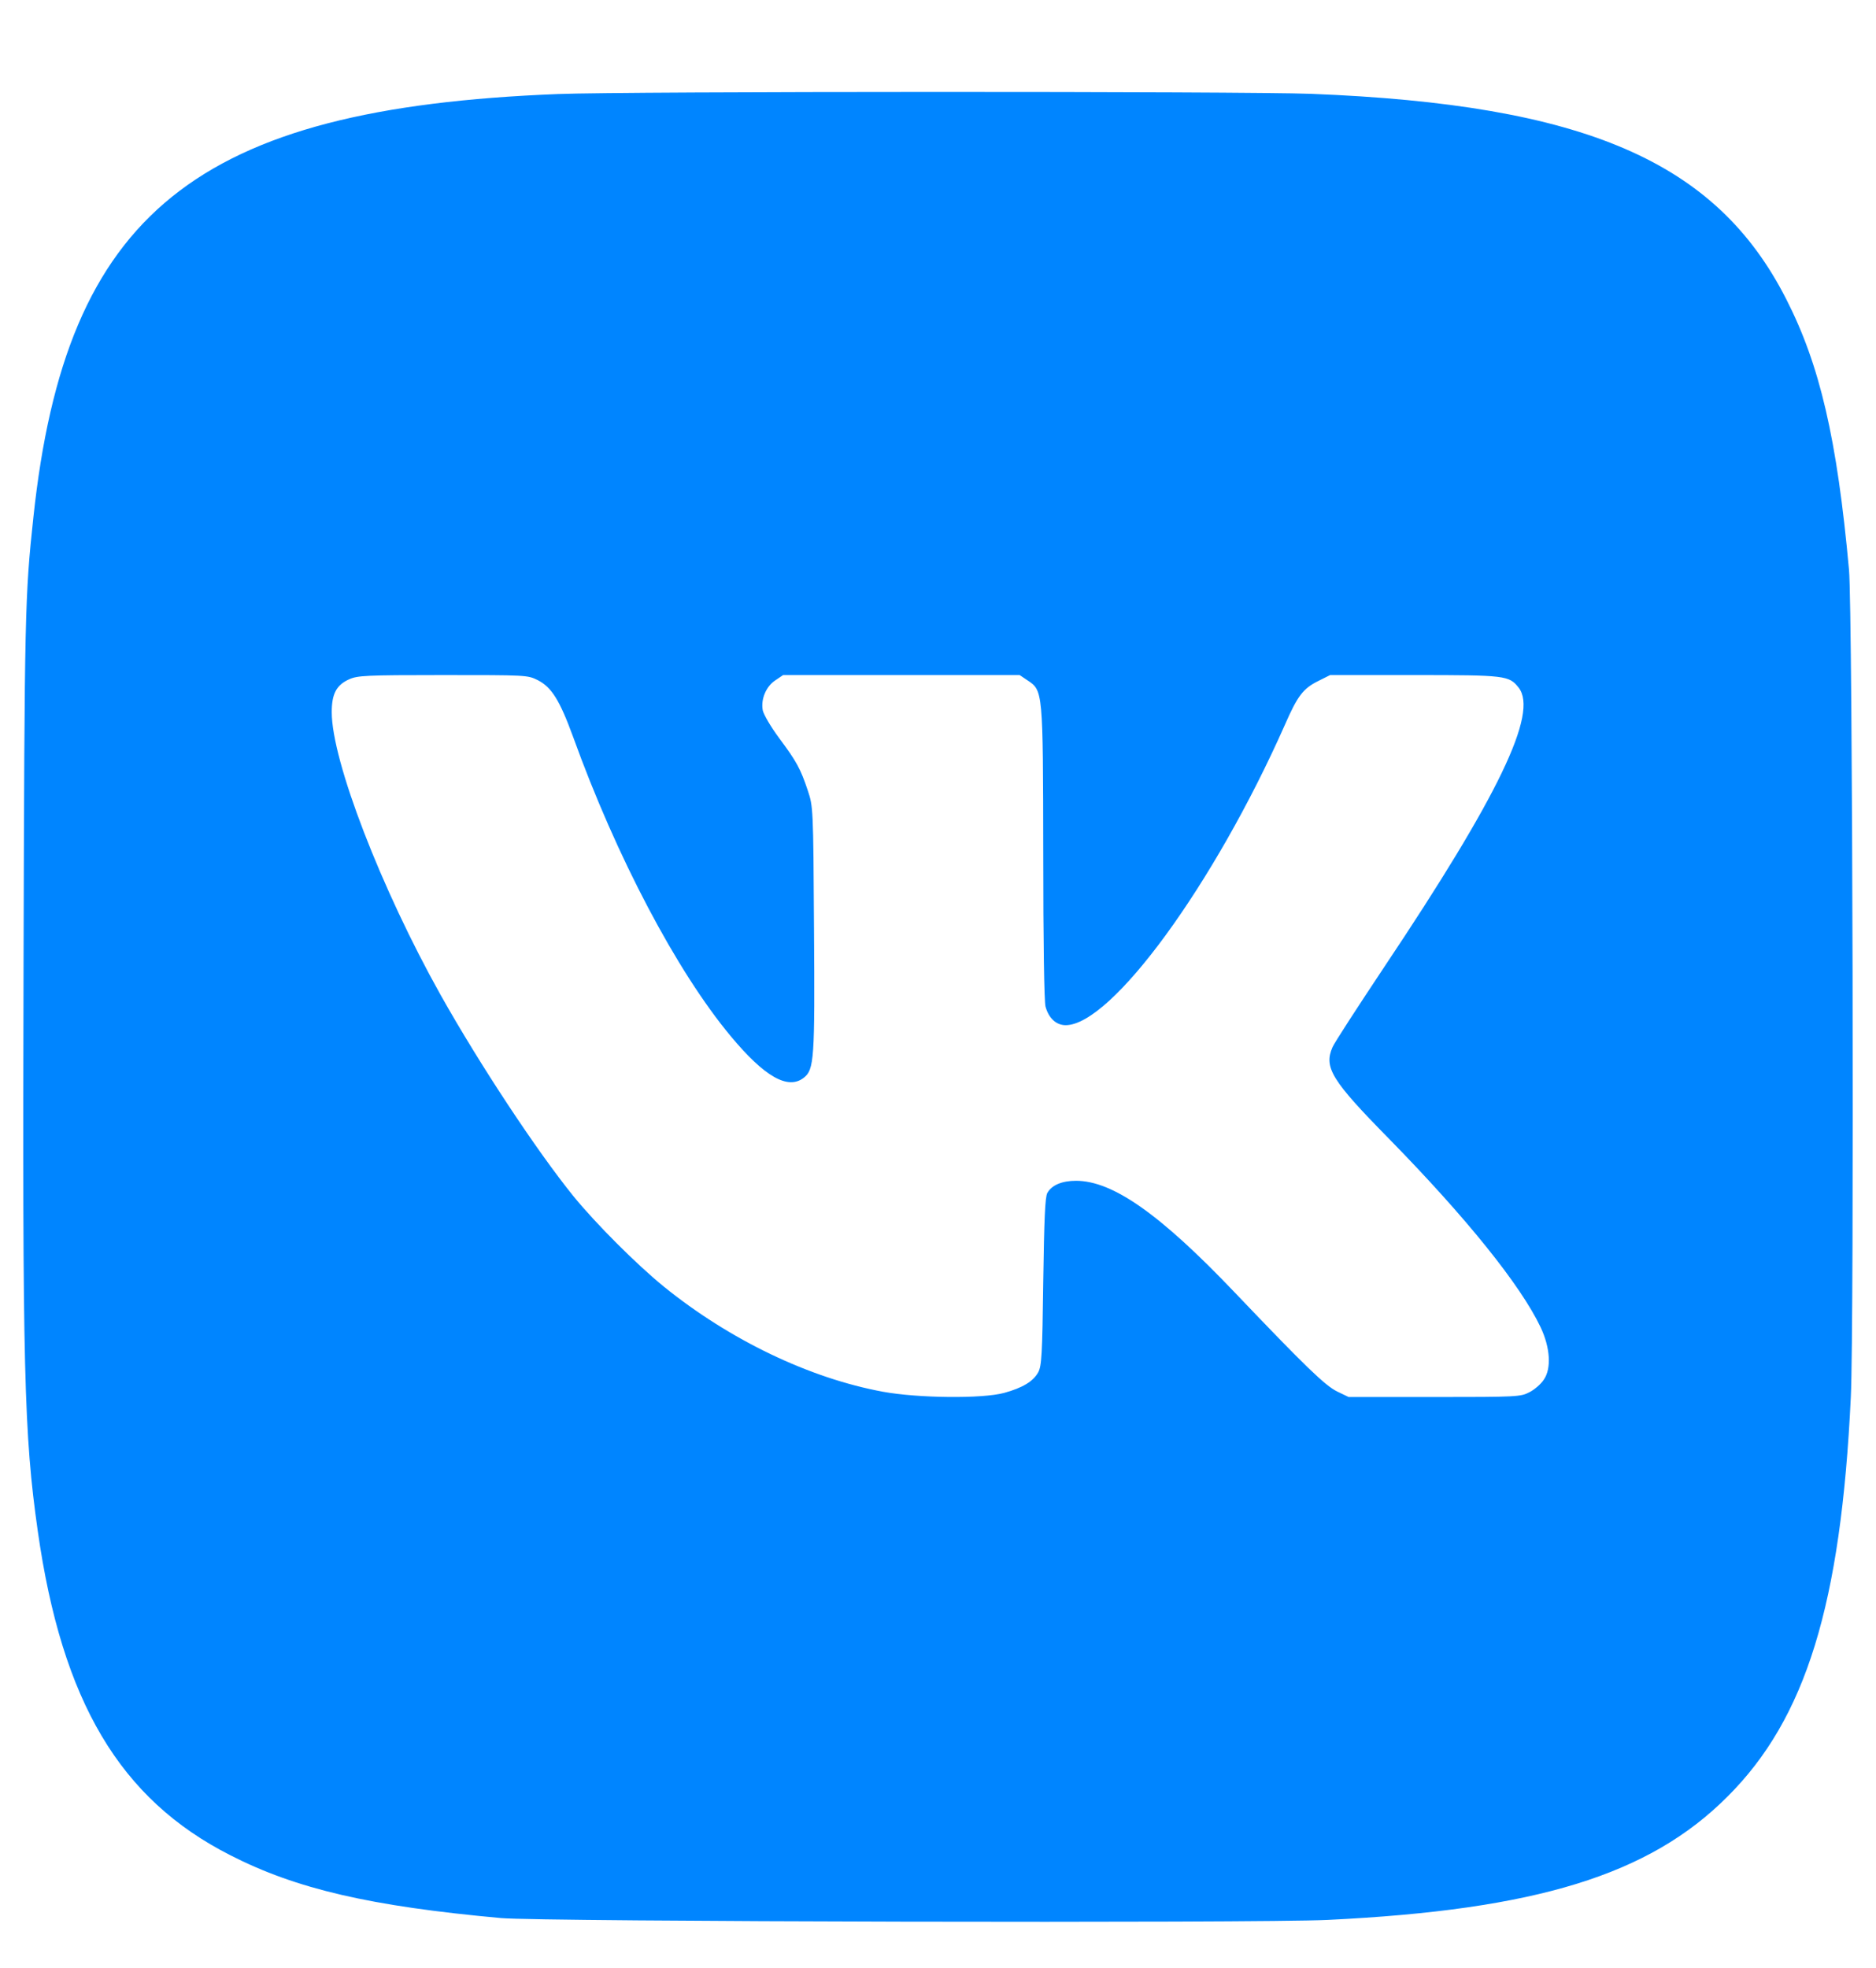 <?xml version="1.0" standalone="no"?>
<!DOCTYPE svg PUBLIC "-//W3C//DTD SVG 20010904//EN"
        "http://www.w3.org/TR/2001/REC-SVG-20010904/DTD/svg10.dtd">
<svg version="1.0" xmlns="http://www.w3.org/2000/svg"
     width="820pt" height="860pt" viewBox="0 0 820 860"
     preserveAspectRatio="xMidYMid meet">

    <g transform="translate(0,860) scale(0.1,-0.1)"
       fill="#0085ff" stroke="none">
        <path d="M2438 8189 c-1583 -62 -2150 -519 -2292 -1849 -37 -344 -39 -418 -43
-1935 -5 -1793 2 -2074 62 -2495 106 -746 359 -1172 841 -1417 289 -148 613
-223 1184 -275 178 -16 3304 -23 3614 -8 910 44 1405 196 1747 539 342 341
496 838 539 1747 15 310 8 3436 -8 3614 -52 571 -127 895 -275 1184 -306 601
-880 849 -2077 896 -294 11 -2995 11 -3292 -1z m-88 -2561 c61 -31 96 -87 155
-248 189 -524 453 -1025 689 -1308 147 -177 250 -236 319 -182 46 36 49 80 45
655 -3 525 -4 531 -27 600 -32 96 -49 127 -125 229 -37 50 -68 103 -72 122 -9
48 14 104 55 131 l34 23 517 0 517 0 34 -23 c68 -45 68 -44 69 -757 0 -382 4
-649 10 -669 14 -51 47 -81 88 -81 200 0 649 615 958 1312 56 128 80 159 146
192 l52 26 368 0 c400 0 414 -2 456 -55 87 -111 -88 -474 -587 -1220 -117
-176 -220 -334 -227 -352 -38 -88 -3 -145 246 -398 341 -348 577 -642 664
-825 42 -89 48 -180 14 -229 -12 -19 -41 -44 -63 -55 -38 -20 -54 -21 -415
-21 l-375 0 -50 24 c-53 26 -138 108 -448 433 -326 342 -533 488 -694 488 -61
0 -106 -19 -125 -53 -10 -16 -14 -117 -18 -387 -4 -321 -7 -369 -22 -397 -22
-40 -69 -68 -149 -90 -96 -26 -375 -23 -529 5 -321 59 -670 226 -959 460 -119
97 -296 274 -394 394 -161 199 -409 574 -581 880 -260 464 -476 1023 -476
1236 0 79 20 118 75 143 37 17 72 19 410 19 365 0 371 0 415 -22z"/>
    </g>
</svg>

